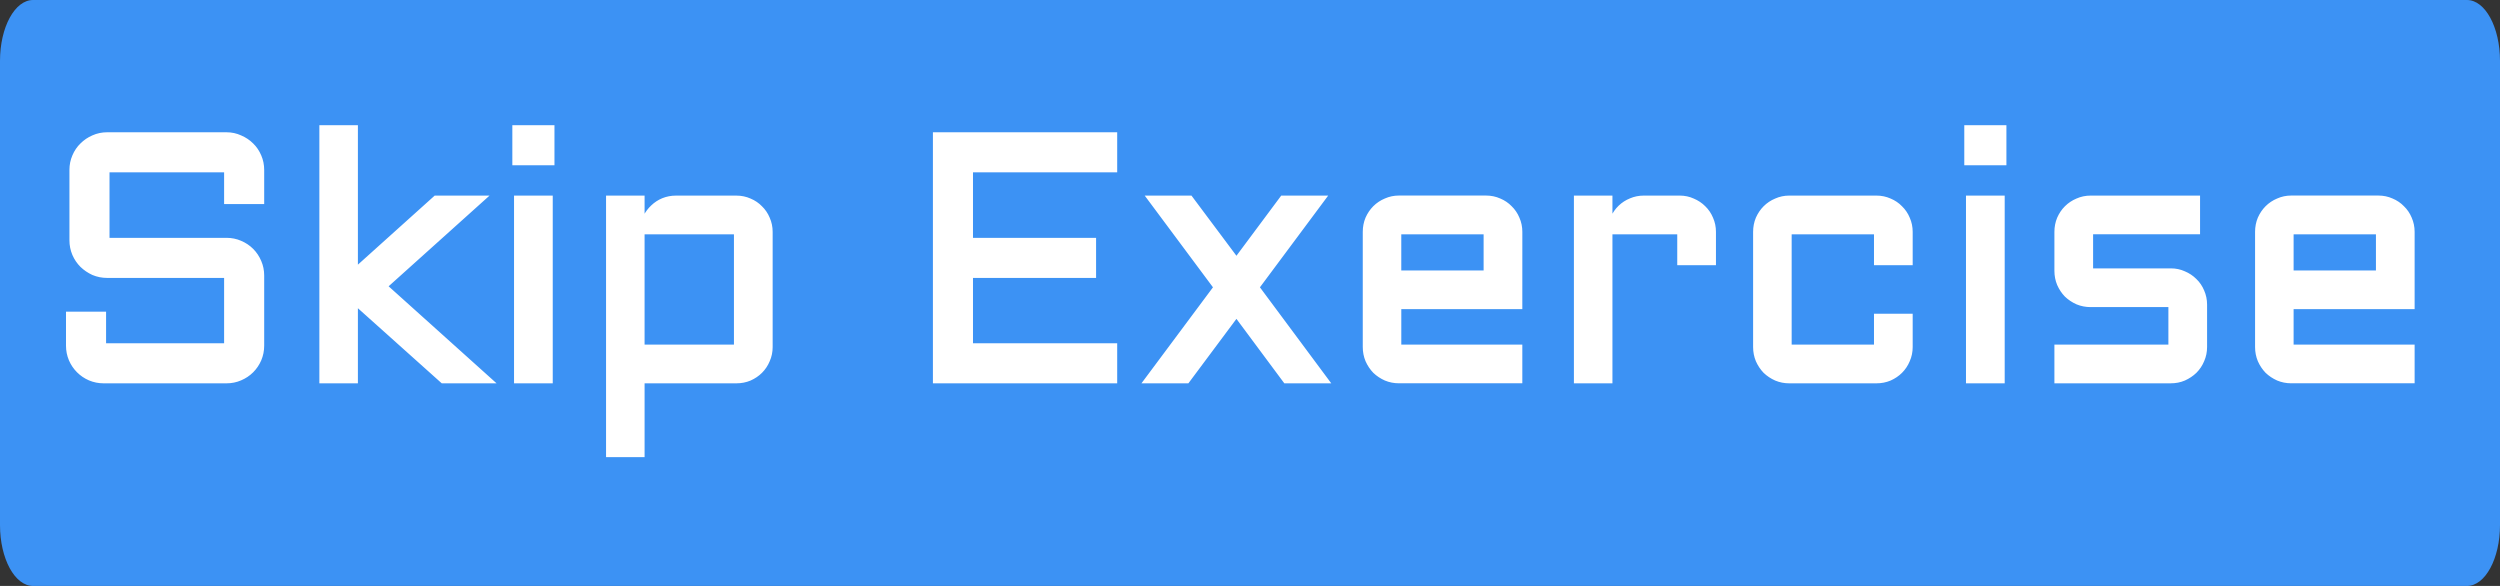 <svg version="1.1" xmlns="http://www.w3.org/2000/svg" xmlns:xlink="http://www.w3.org/1999/xlink" width="127.997" height="30" viewBox="0,0,127.997,30"><rect x="0" y="0" width="127.997" height="30" fill="#333333" stroke="none"/><g transform="translate(-176.493,-165)"><g data-paper-data="{&quot;isPaintingLayer&quot;:true}" fill-rule="nonzero" stroke-linecap="butt" stroke-linejoin="miter" stroke-miterlimit="10" stroke-dasharray="" stroke-dashoffset="0" style="mix-blend-mode: normal"><path d="M304.49,168.118v23.764c0,1.722 -0.758,3.118 -1.692,3.118h-124.613c-0.934,0 -1.692,-1.396 -1.692,-3.118v-23.764c0,-1.722 0.757,-3.118 1.692,-3.118h124.613c0.934,0 1.692,1.396 1.692,3.118z" fill="#3c92f4" stroke="none" stroke-width="1"/><path d="M181.975,179.104c-0.246,0 -0.48,-0.047 -0.703,-0.141c-0.217,-0.1 -0.407,-0.229 -0.571,-0.387c-0.164,-0.164 -0.293,-0.354 -0.387,-0.571c-0.094,-0.223 -0.141,-0.457 -0.141,-0.703v-3.604c0,-0.246 0.047,-0.478 0.141,-0.694c0.094,-0.223 0.223,-0.413 0.387,-0.571c0.164,-0.164 0.354,-0.293 0.571,-0.387c0.223,-0.1 0.457,-0.149 0.703,-0.149h6.117c0.246,0 0.478,0.05 0.694,0.149c0.223,0.094 0.416,0.223 0.58,0.387c0.164,0.158 0.293,0.349 0.387,0.571c0.094,0.217 0.141,0.448 0.141,0.694v1.626h-1.802v-1.626h-6.117v3.604h6.117c0.246,0 0.478,0.047 0.694,0.141c0.223,0.094 0.416,0.223 0.58,0.387c0.164,0.164 0.293,0.357 0.387,0.58c0.094,0.217 0.141,0.448 0.141,0.694v3.595c0,0.246 -0.047,0.48 -0.141,0.703c-0.094,0.217 -0.223,0.407 -0.387,0.571c-0.164,0.164 -0.357,0.293 -0.58,0.387c-0.217,0.094 -0.448,0.141 -0.694,0.141h-6.293c-0.246,0 -0.48,-0.047 -0.703,-0.141c-0.217,-0.094 -0.407,-0.223 -0.571,-0.387c-0.164,-0.164 -0.293,-0.354 -0.387,-0.571c-0.094,-0.223 -0.141,-0.457 -0.141,-0.703v-1.617h1.802v1.617h6.293v-3.595zM199.157,184.5l-4.465,-3.999v3.999h-1.723v-12.964h1.723v7.295l4.104,-3.691h2.434l-5.027,4.518l5.388,4.843zM204.668,175.14v9.36h-1.732v-9.36zM202.849,171.536h1.907v1.802h-1.907zM215.927,182.769c0,0.24 -0.047,0.466 -0.141,0.677c-0.088,0.211 -0.211,0.396 -0.369,0.554c-0.152,0.152 -0.334,0.275 -0.545,0.369c-0.211,0.088 -0.437,0.132 -0.677,0.132h-4.825v3.779h-1.723v-13.14h1.723v1.582c0.018,-0.223 0.076,-0.428 0.176,-0.615c0.1,-0.193 0.226,-0.36 0.378,-0.501c0.152,-0.146 0.328,-0.261 0.527,-0.343c0.205,-0.082 0.422,-0.123 0.65,-0.123h3.094c0.24,0 0.466,0.047 0.677,0.141c0.211,0.088 0.393,0.211 0.545,0.369c0.158,0.152 0.281,0.334 0.369,0.545c0.094,0.211 0.141,0.437 0.141,0.677zM214.195,182.769v-5.898h-4.825v5.898zM224.382,171.896h9.185v1.802h-7.383v3.604h6.302v1.802h-6.302v3.595h7.383v1.802h-9.185zM244.245,175.14l-3.401,4.57l3.559,4.79h-2.092l-2.514,-3.384l-2.522,3.384h-2.092l3.568,-4.79l-3.401,-4.57h2.083l2.364,3.164l2.355,-3.164zM254.309,180.703h-6.196v2.065h6.196v1.731h-6.196c-0.234,0 -0.457,-0.044 -0.668,-0.132c-0.211,-0.094 -0.396,-0.217 -0.554,-0.369c-0.152,-0.158 -0.275,-0.343 -0.369,-0.554c-0.088,-0.211 -0.132,-0.436 -0.132,-0.677v-5.898c0,-0.24 0.044,-0.466 0.132,-0.677c0.094,-0.211 0.217,-0.393 0.369,-0.545c0.158,-0.158 0.343,-0.281 0.554,-0.369c0.211,-0.094 0.434,-0.141 0.668,-0.141h4.465c0.24,0 0.466,0.047 0.677,0.141c0.211,0.088 0.393,0.211 0.545,0.369c0.158,0.152 0.281,0.334 0.369,0.545c0.094,0.211 0.141,0.437 0.141,0.677zM248.112,176.871v2.101h4.465v-2.101zM258.923,176.871v7.629h-1.723v-9.36h1.723v1.652c0.012,-0.229 0.064,-0.442 0.158,-0.642c0.094,-0.205 0.217,-0.381 0.369,-0.527c0.158,-0.152 0.34,-0.27 0.545,-0.352c0.205,-0.088 0.425,-0.132 0.659,-0.132h1.837c0.24,0 0.463,0.047 0.668,0.141c0.211,0.088 0.396,0.211 0.554,0.369c0.158,0.152 0.281,0.334 0.369,0.545c0.094,0.211 0.141,0.437 0.141,0.677v1.582h-1.732v-1.582zM268.099,176.871v5.898h4.465v-1.582h1.731v1.582c0,0.24 -0.047,0.466 -0.141,0.677c-0.088,0.211 -0.211,0.396 -0.369,0.554c-0.152,0.152 -0.334,0.275 -0.545,0.369c-0.211,0.088 -0.436,0.132 -0.677,0.132h-4.465c-0.234,0 -0.457,-0.044 -0.668,-0.132c-0.211,-0.094 -0.396,-0.217 -0.554,-0.369c-0.152,-0.158 -0.275,-0.343 -0.369,-0.554c-0.088,-0.211 -0.132,-0.436 -0.132,-0.677v-5.898c0,-0.24 0.044,-0.466 0.132,-0.677c0.094,-0.211 0.217,-0.393 0.369,-0.545c0.158,-0.158 0.343,-0.281 0.554,-0.369c0.211,-0.094 0.434,-0.141 0.668,-0.141h4.465c0.24,0 0.466,0.047 0.677,0.141c0.211,0.088 0.393,0.211 0.545,0.369c0.158,0.152 0.281,0.334 0.369,0.545c0.094,0.211 0.141,0.437 0.141,0.677v1.582h-1.731v-1.582zM279.006,175.14v9.36h-1.732v-9.36zM277.187,171.536h1.907v1.802h-1.907zM287.637,182.769v-2.171h-4.105c-0.24,0 -0.466,-0.044 -0.677,-0.132c-0.21,-0.094 -0.395,-0.217 -0.553,-0.369c-0.153,-0.158 -0.276,-0.343 -0.369,-0.554c-0.088,-0.211 -0.132,-0.437 -0.132,-0.677v-1.995c0,-0.24 0.044,-0.466 0.132,-0.677c0.093,-0.211 0.216,-0.393 0.369,-0.545c0.158,-0.158 0.343,-0.281 0.553,-0.369c0.211,-0.094 0.437,-0.141 0.677,-0.141h5.476v1.731h-5.476v1.995h4.105c0.24,0 0.463,0.047 0.668,0.141c0.211,0.088 0.395,0.211 0.553,0.369c0.159,0.152 0.282,0.334 0.37,0.545c0.093,0.211 0.14,0.437 0.14,0.677v2.171c0,0.24 -0.047,0.466 -0.14,0.677c-0.088,0.211 -0.211,0.396 -0.37,0.554c-0.158,0.152 -0.342,0.275 -0.553,0.369c-0.205,0.088 -0.428,0.132 -0.668,0.132h-5.836v-1.731zM299.994,180.703h-6.196v2.065h6.196v1.731h-6.196c-0.235,0 -0.457,-0.044 -0.668,-0.132c-0.211,-0.094 -0.396,-0.217 -0.554,-0.369c-0.152,-0.158 -0.275,-0.343 -0.369,-0.554c-0.088,-0.211 -0.132,-0.436 -0.132,-0.677v-5.898c0,-0.24 0.044,-0.466 0.132,-0.677c0.094,-0.211 0.217,-0.393 0.369,-0.545c0.158,-0.158 0.343,-0.281 0.554,-0.369c0.211,-0.094 0.433,-0.141 0.668,-0.141h4.465c0.24,0 0.466,0.047 0.676,0.141c0.211,0.088 0.393,0.211 0.545,0.369c0.159,0.152 0.282,0.334 0.37,0.545c0.093,0.211 0.14,0.437 0.14,0.677zM293.798,176.871v2.101h4.465v-2.101z" fill="#ffffff" stroke="#ffffff" stroke-width="0.25"/></g></g></svg>